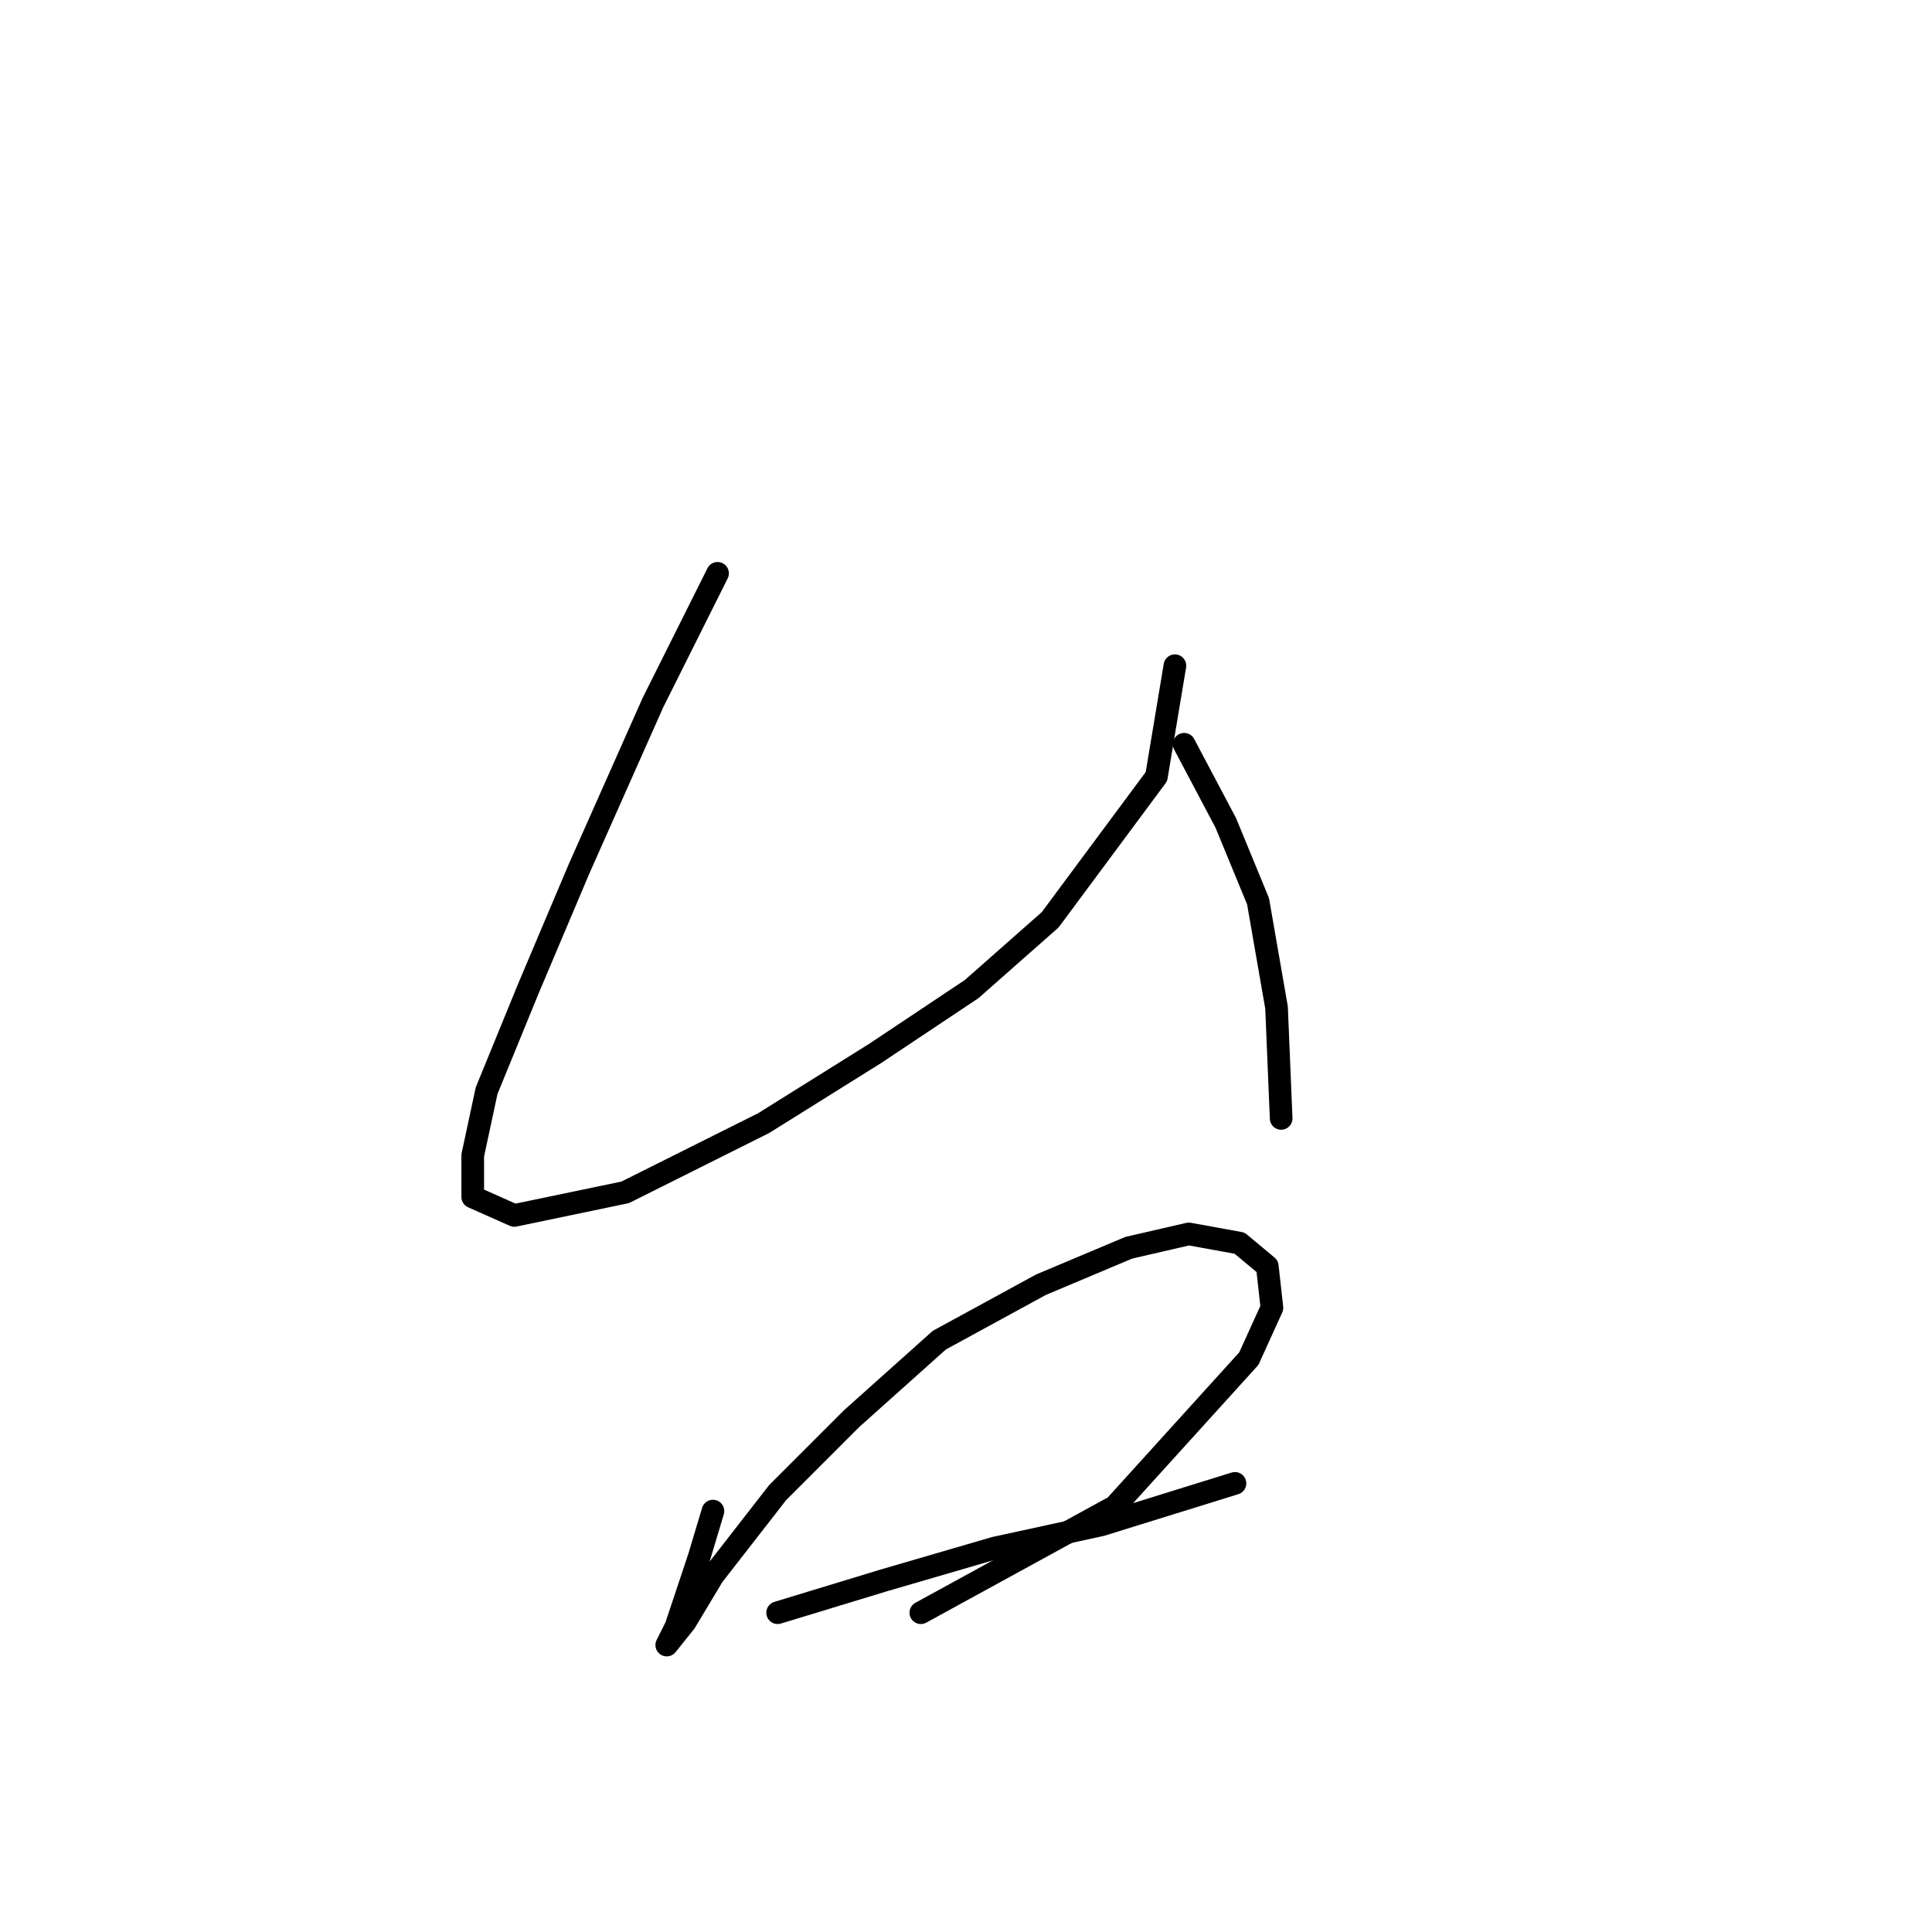 <?xml version="1.0" standalone="no"?>
    <svg width="256" height="256" xmlns="http://www.w3.org/2000/svg" version="1.1">
    <polyline stroke="black" stroke-width="3" stroke-linecap="round" fill="transparent" stroke-linejoin="round" points="95.082 75.968 86.513 93.107 76.719 115.143 69.986 131.058 64.477 144.524 62.64 153.094 62.64 158.603 68.149 161.052 82.84 157.991 101.204 148.809 115.894 139.628 128.749 131.058 139.155 121.876 153.233 102.901 155.682 88.21 155.682 88.21 " />
        <polyline stroke="black" stroke-width="3" stroke-linecap="round" fill="transparent" stroke-linejoin="round" points="156.906 98.616 162.415 109.022 166.7 119.428 169.148 133.506 169.76 148.197 169.76 148.197 " />
        <polyline stroke="black" stroke-width="3" stroke-linecap="round" fill="transparent" stroke-linejoin="round" points="94.47 200.227 92.634 206.348 90.798 211.857 89.573 215.53 88.349 217.978 90.798 214.918 94.47 208.796 103.04 197.778 112.834 187.985 124.464 177.579 137.93 170.233 149.561 165.336 157.518 163.5 164.251 164.724 167.924 167.785 168.536 173.294 165.475 180.027 147.724 199.615 122.015 213.693 122.015 213.693 " />
        <polyline stroke="black" stroke-width="3" stroke-linecap="round" fill="transparent" stroke-linejoin="round" points="103.04 213.693 117.119 209.408 131.809 205.124 145.888 202.063 163.639 196.554 163.639 196.554 " />
        </svg>